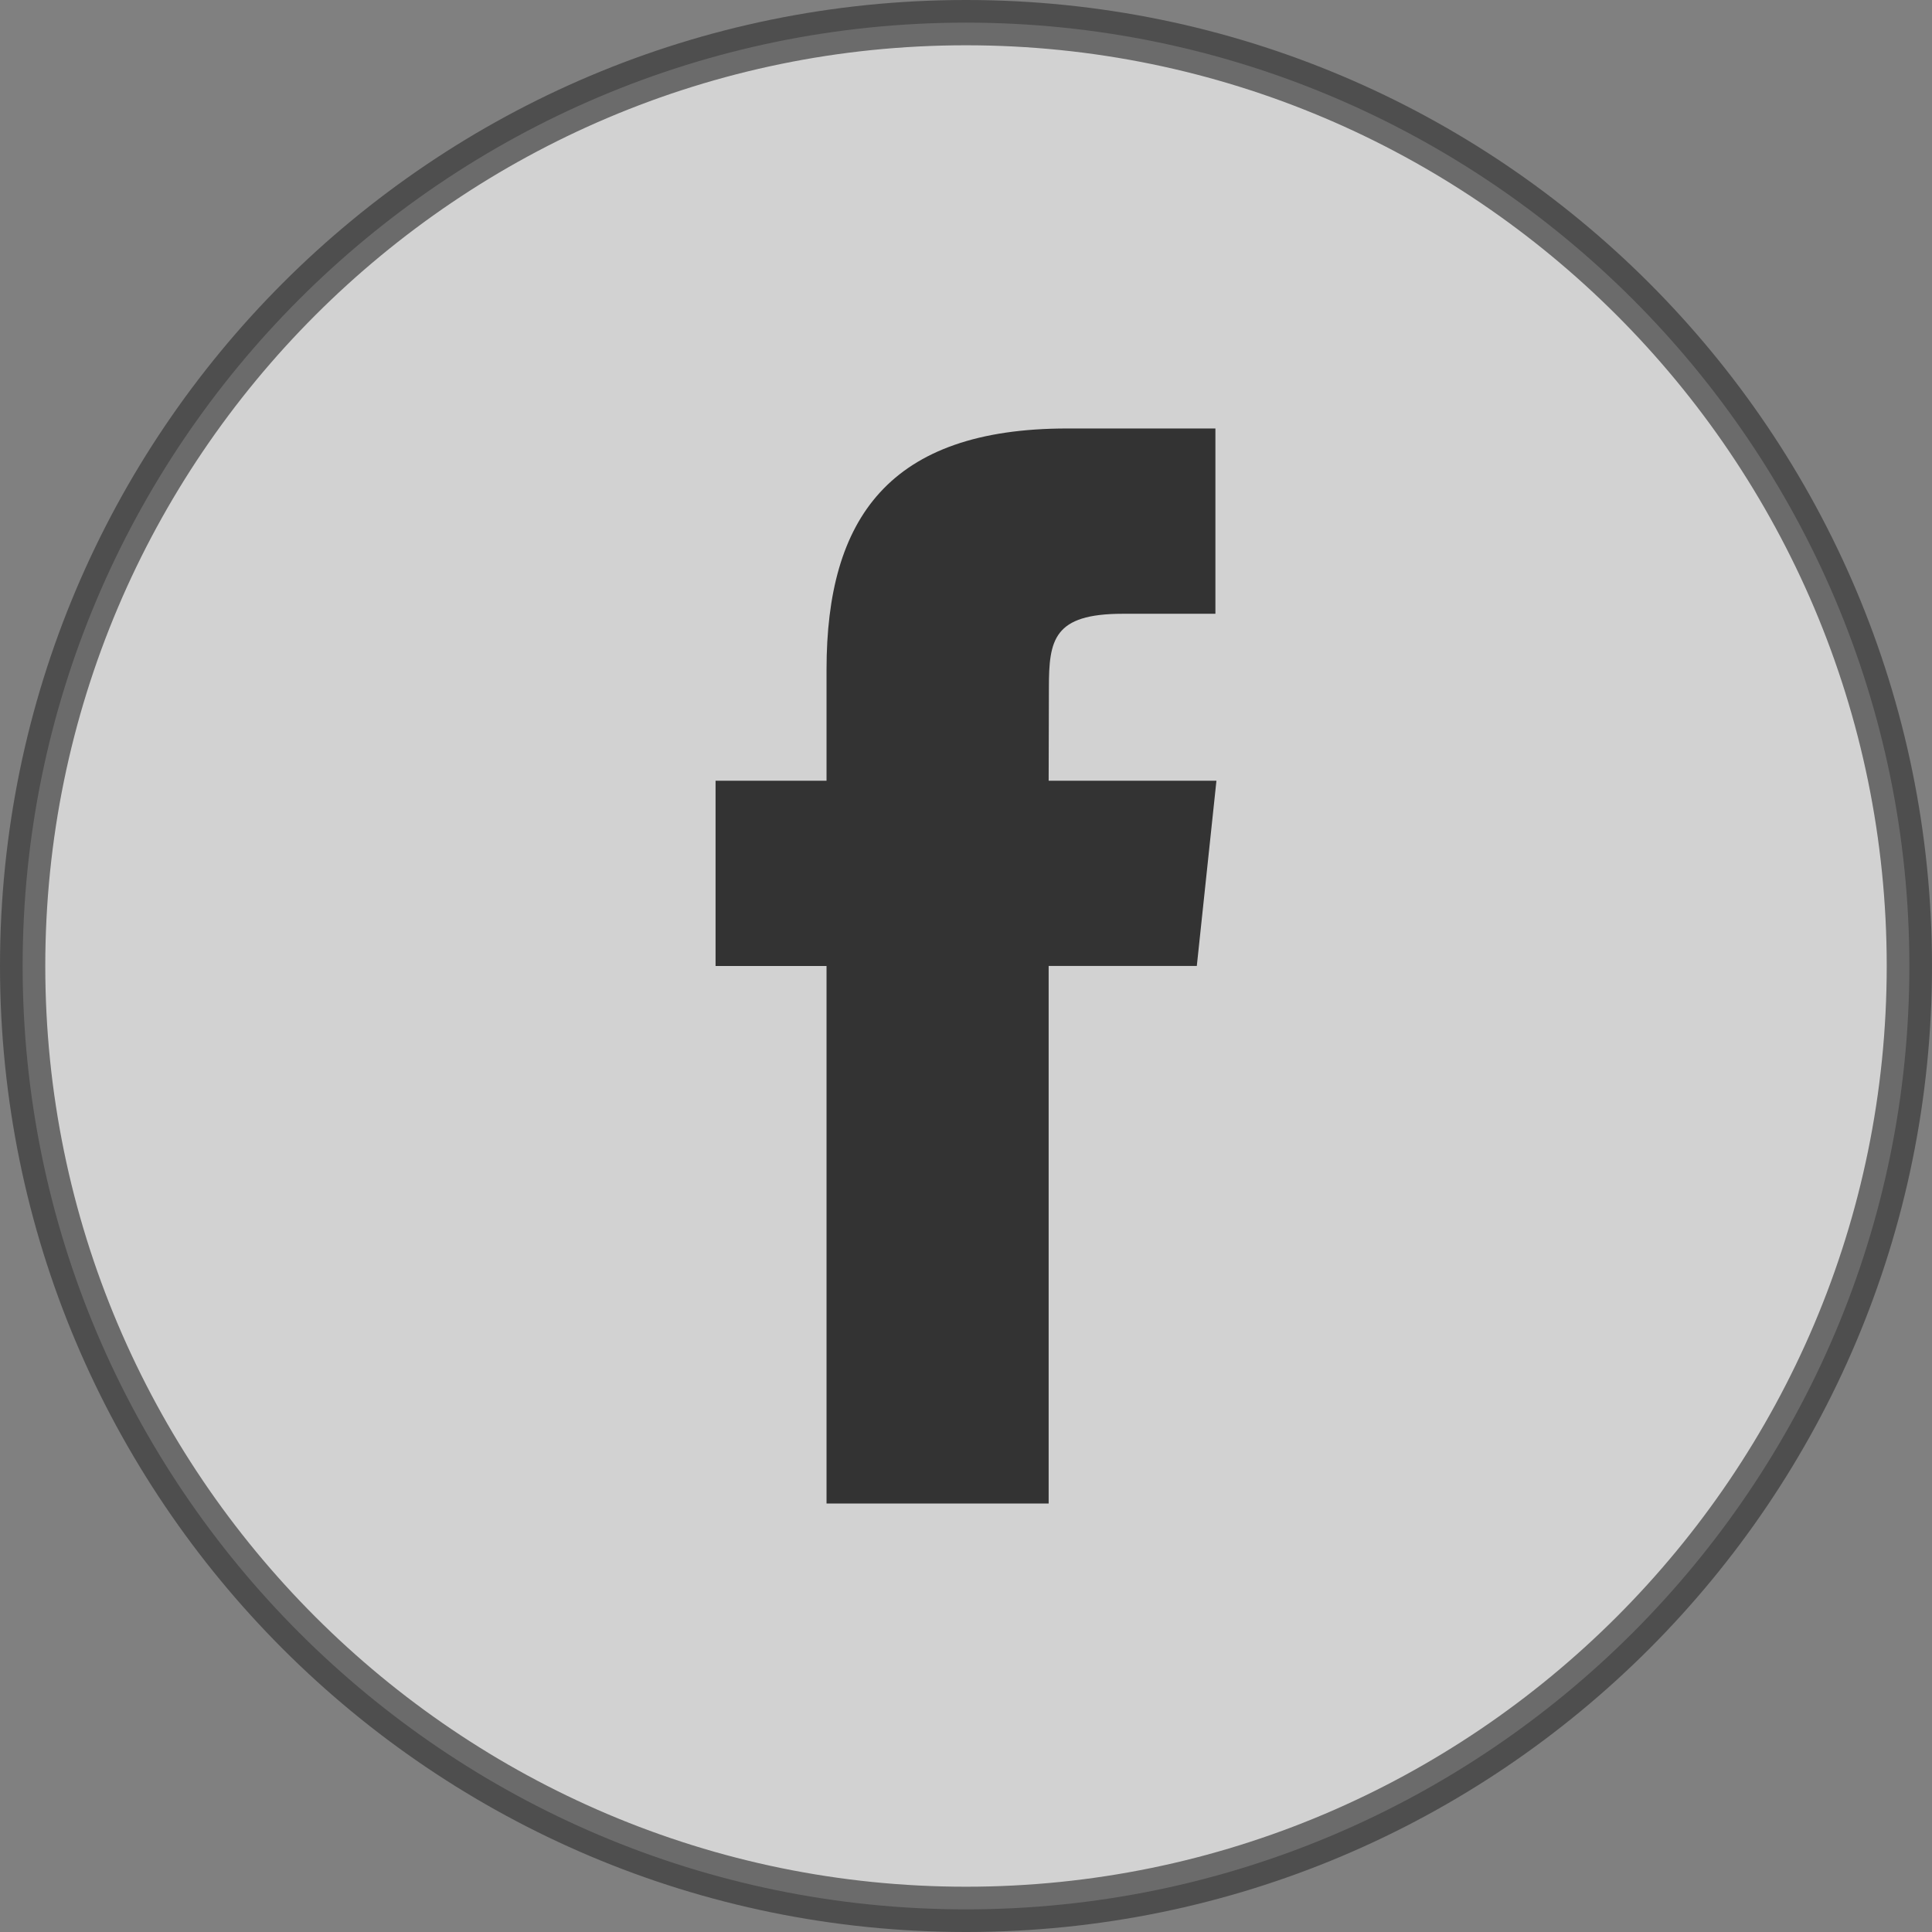 <?xml version="1.0" standalone="no"?>
<!DOCTYPE svg PUBLIC "-//W3C//DTD SVG 1.1//EN" "http://www.w3.org/Graphics/SVG/1.1/DTD/svg11.dtd">
<svg width="100%" height="100%" viewBox="0 0 512 512" version="1.1" xmlns="http://www.w3.org/2000/svg" xmlns:xlink="http://www.w3.org/1999/xlink" xml:space="preserve" style="fill-rule:evenodd;clip-rule:evenodd;stroke-linejoin:round;stroke-miterlimit:1.414;">
    <rect x="0" y="0" width="512" height="512" fill="#808080" stroke="none"/>
    <g id="Flat_copy" transform="matrix(16,0,0,16,0,0)">
        <g>
            <path d="M16,31.625C7.384,31.625 0.375,24.615 0.375,16C0.375,7.384 7.384,0.375 16,0.375C24.615,0.375 31.625,7.384 31.625,16C31.625,24.615 24.615,31.625 16,31.625Z" style="fill:white;fill-opacity:0.647;fill-rule:nonzero;"/>
            <path d="M16,0.75C24.409,0.75 31.25,7.591 31.25,16C31.25,24.409 24.409,31.25 16,31.25C7.591,31.25 0.75,24.409 0.75,16C0.75,7.591 7.591,0.75 16,0.75M16,0C7.163,0 0,7.163 0,16C0,24.836 7.163,32 16,32C24.837,32 32,24.836 32,16C32,7.163 24.837,0 16,0Z" style="fill:rgb(51,51,51);fill-opacity:0.647;fill-rule:nonzero;"/>
        </g>
        <path d="M13.69,24.903L17.369,24.903L17.369,15.999L19.823,15.999L20.148,12.931L17.369,12.931L17.373,11.395C17.373,10.595 17.449,10.166 18.597,10.166L20.131,10.166L20.131,7.097L17.676,7.097C14.727,7.097 13.69,8.586 13.69,11.089L13.69,12.931L11.852,12.931L11.852,16L13.69,16L13.69,24.903Z" style="fill:rgb(51,51,51);fill-rule:nonzero;"/>
    </g>
</svg>
